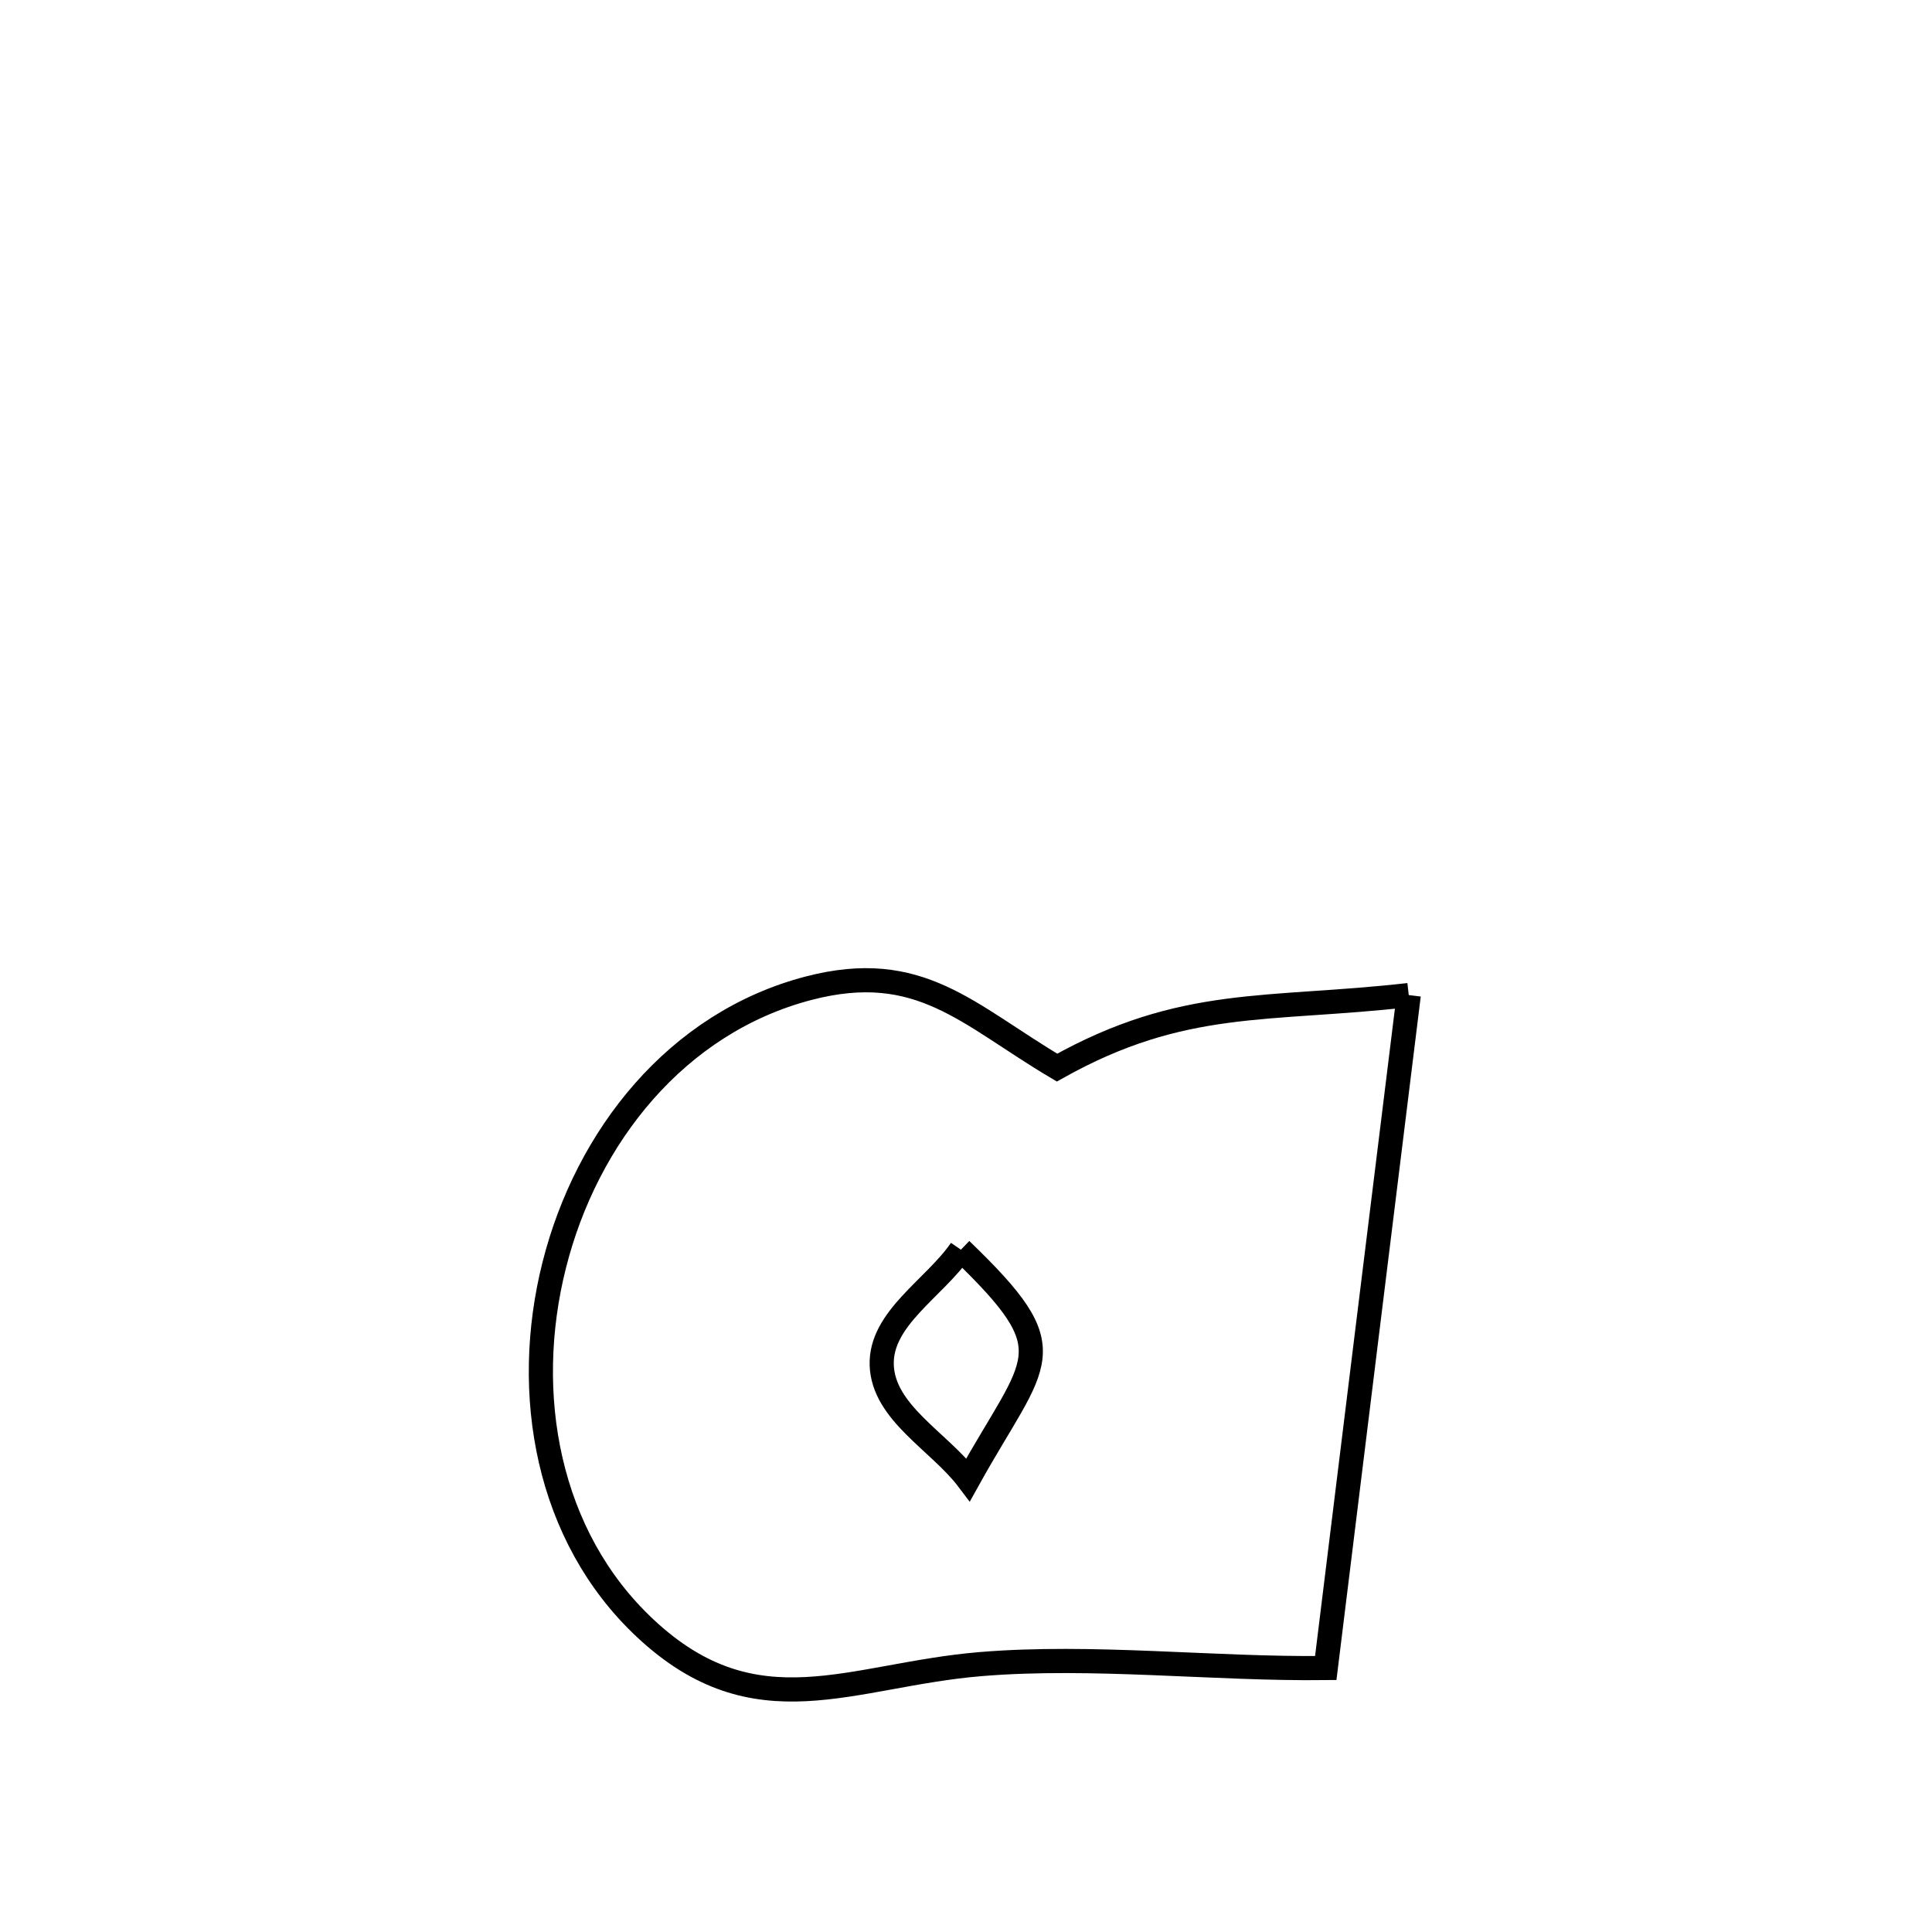 <svg xmlns="http://www.w3.org/2000/svg" viewBox="0.0 0.0 24.0 24.0" height="200px" width="200px"><path fill="none" stroke="black" stroke-width=".3" stroke-opacity="1.0"  filling="0" d="M17.5 12.361 L17.5 12.361 C17.328 13.754 17.156 15.147 16.984 16.541 C16.812 17.934 16.641 19.327 16.469 20.721 L16.469 20.721 C15.069 20.737 13.573 20.557 12.183 20.672 C10.571 20.805 9.391 21.517 8.013 20.225 C6.795 19.084 6.482 17.31 6.885 15.715 C7.287 14.12 8.404 12.704 10.045 12.276 C11.427 11.916 12.018 12.603 13.131 13.262 L13.131 13.262 C14.699 12.384 15.739 12.561 17.5 12.361 L17.5 12.361"></path>
<path fill="none" stroke="black" stroke-width=".3" stroke-opacity="1.0"  filling="0" d="M11.937 15.524 L11.937 15.524 C13.272 16.809 12.876 16.852 12.027 18.381 L12.027 18.381 C11.669 17.906 10.972 17.551 10.953 16.956 C10.935 16.377 11.609 16.002 11.937 15.524 L11.937 15.524"></path></svg>